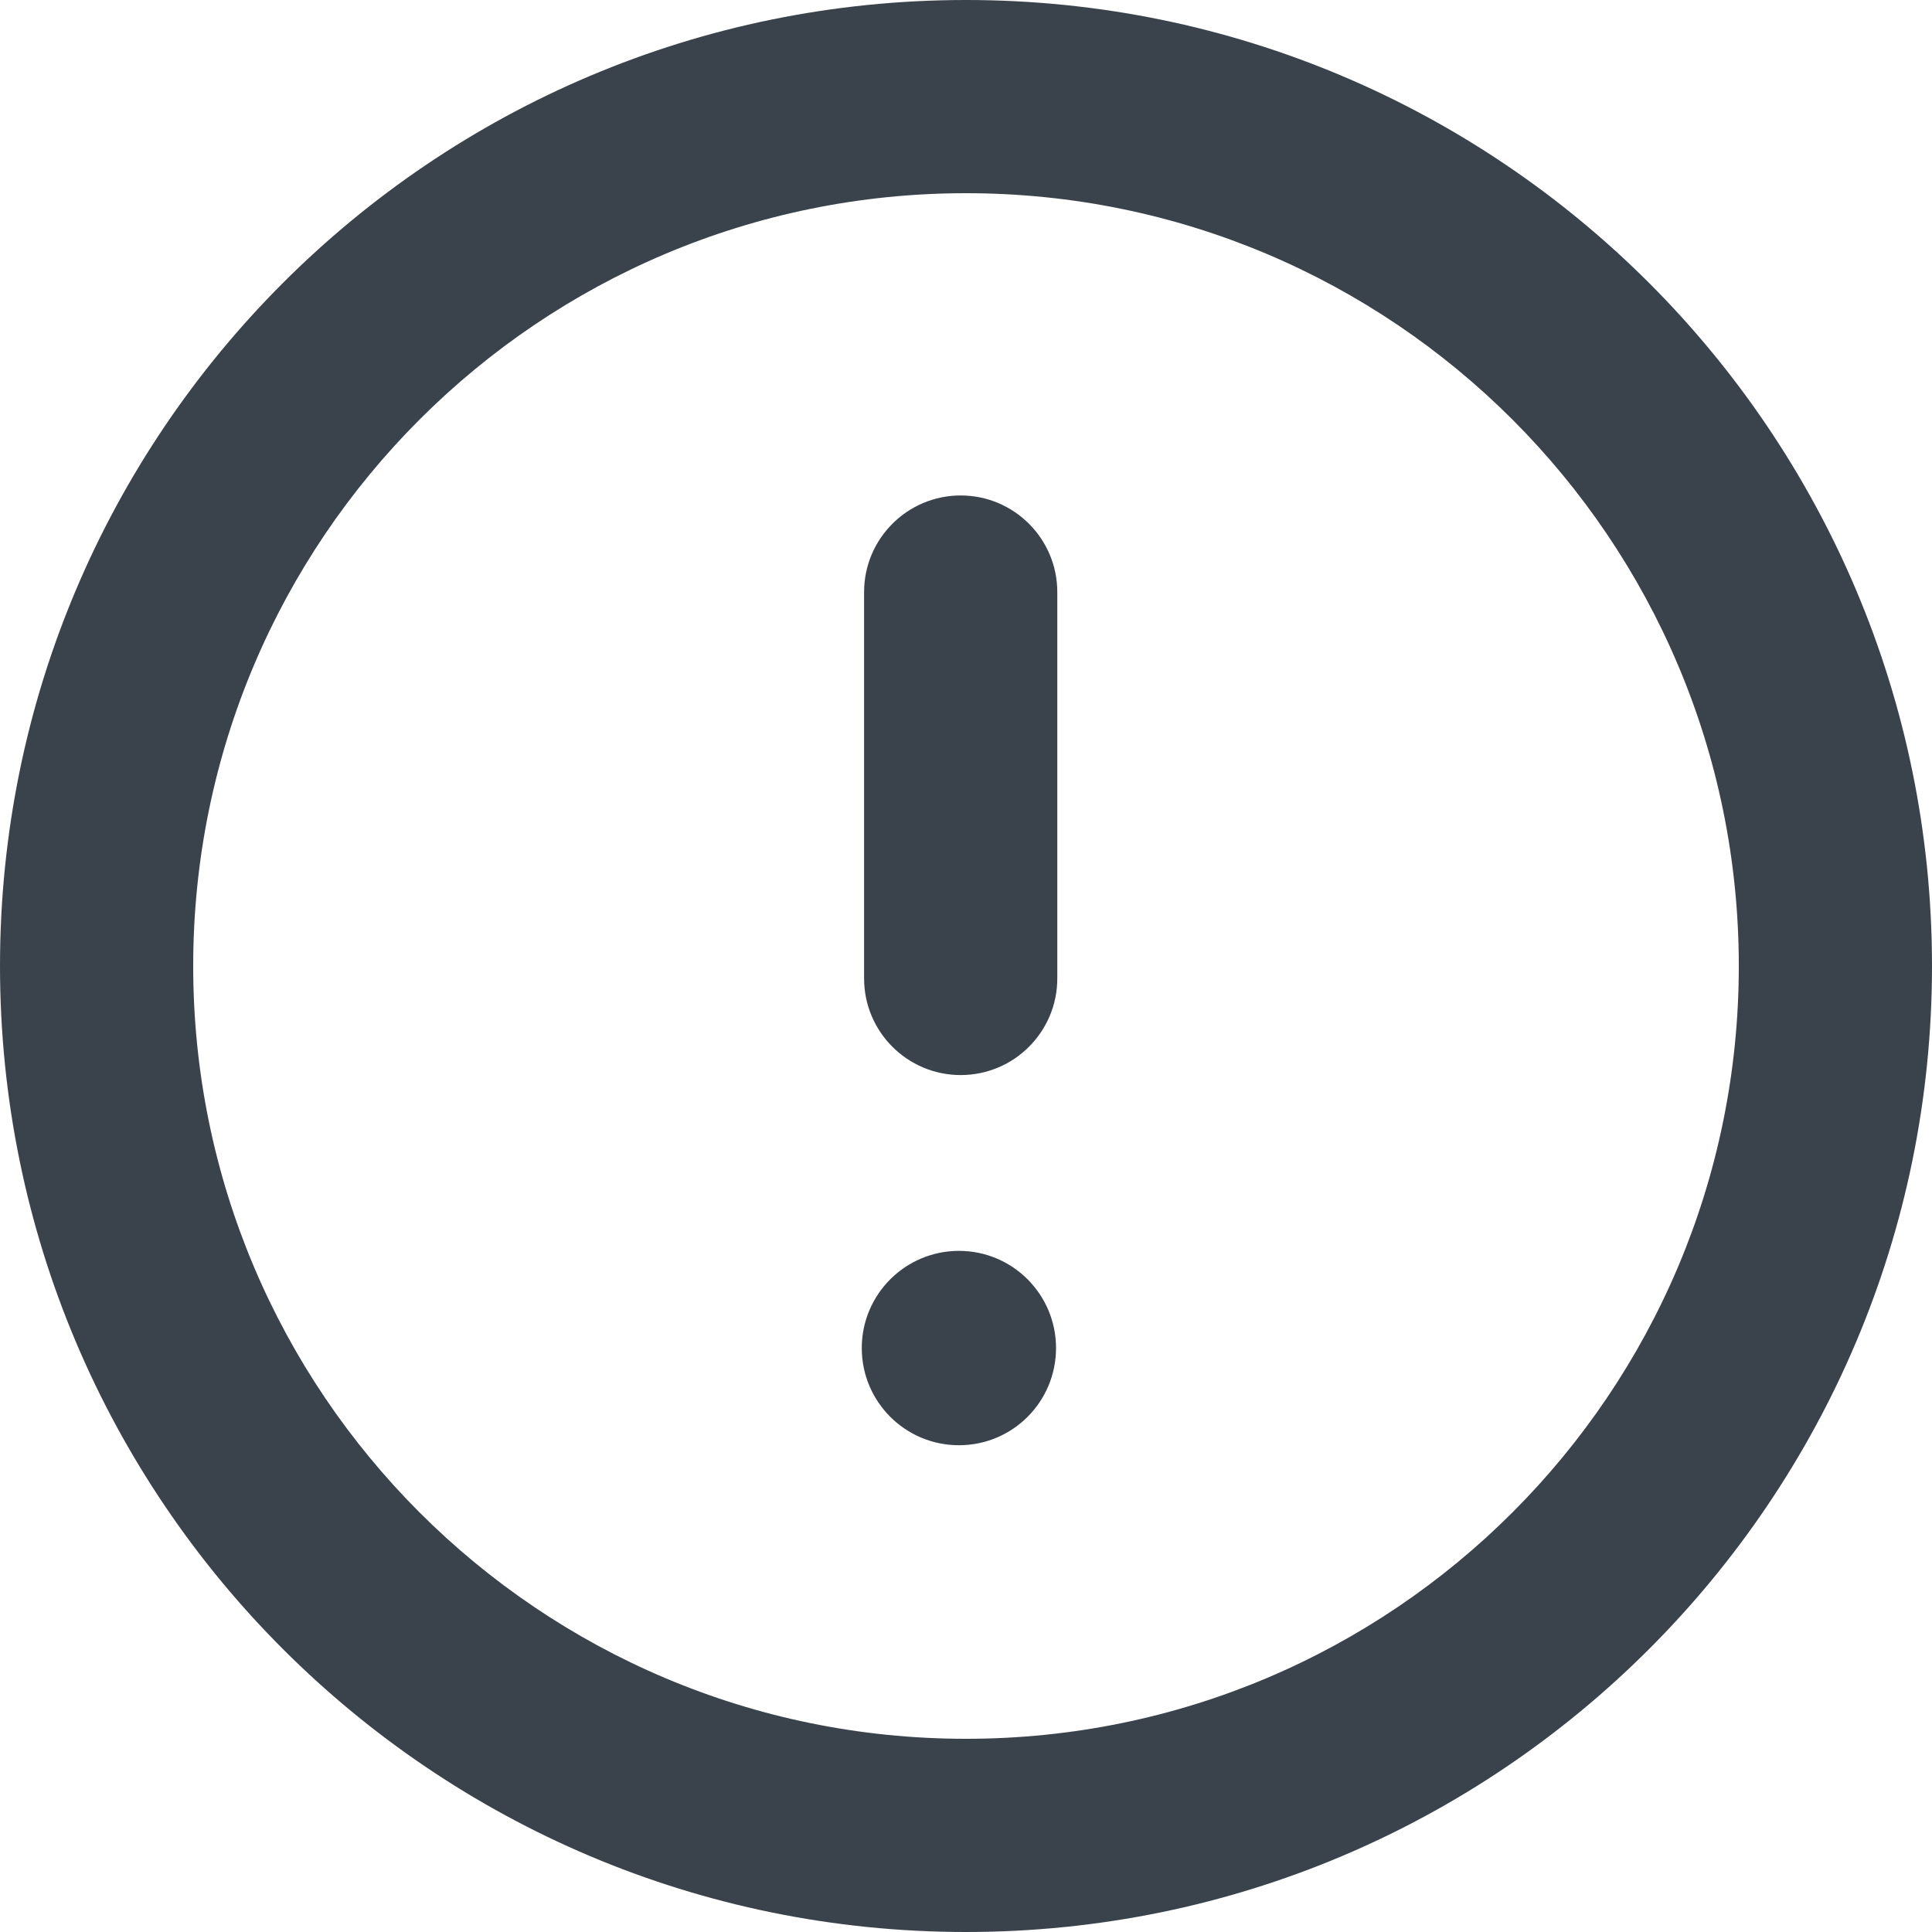 <?xml version="1.0" encoding="UTF-8" standalone="no"?>
<svg width="20px" height="20px" viewBox="0 0 20 20" version="1.1" xmlns="http://www.w3.org/2000/svg" xmlns:xlink="http://www.w3.org/1999/xlink" xmlns:sketch="http://www.bohemiancoding.com/sketch/ns">
    <!-- Generator: Sketch 3.4.2 (15857) - http://www.bohemiancoding.com/sketch -->
    <title>openIssue</title>
    <desc>Created with Sketch.</desc>
    <defs></defs>
    <g id="Page-1" stroke="none" stroke-width="1" fill="none" fill-rule="evenodd" sketch:type="MSPage">
        <g id="openIssue" sketch:type="MSArtboardGroup" transform="translate(-6, -6)" fill="#3A434C">
            <path d="M16,24 L16,24 C20.418,24 24,20.418 24,16 C24,11.582 20.418,8 16,8 C11.582,8 8,11.582 8,16 C8,20.418 11.582,24 16,24 L16,24 Z M16,26 L16,26 C10.477,26 6,21.523 6,16 C6,10.477 10.477,6 16,6 C21.523,6 26,10.477 26,16 C26,21.523 21.523,26 16,26 L16,26 Z M15.945,11.129 C15.393,11.129 14.945,11.577 14.945,12.129 L14.945,16.129 C14.945,16.681 15.393,17.129 15.945,17.129 C16.497,17.129 16.945,16.681 16.945,16.129 L16.945,12.129 C16.945,11.577 16.497,11.129 15.945,11.129 M15.927,18.949 C15.371,18.949 14.921,19.4 14.921,19.955 C14.921,20.511 15.371,20.961 15.927,20.961 C16.483,20.961 16.932,20.511 16.932,19.955 C16.932,19.4 16.483,18.949 15.927,18.949" sketch:type="MSShapeGroup"></path>
        </g>
    </g>
</svg>